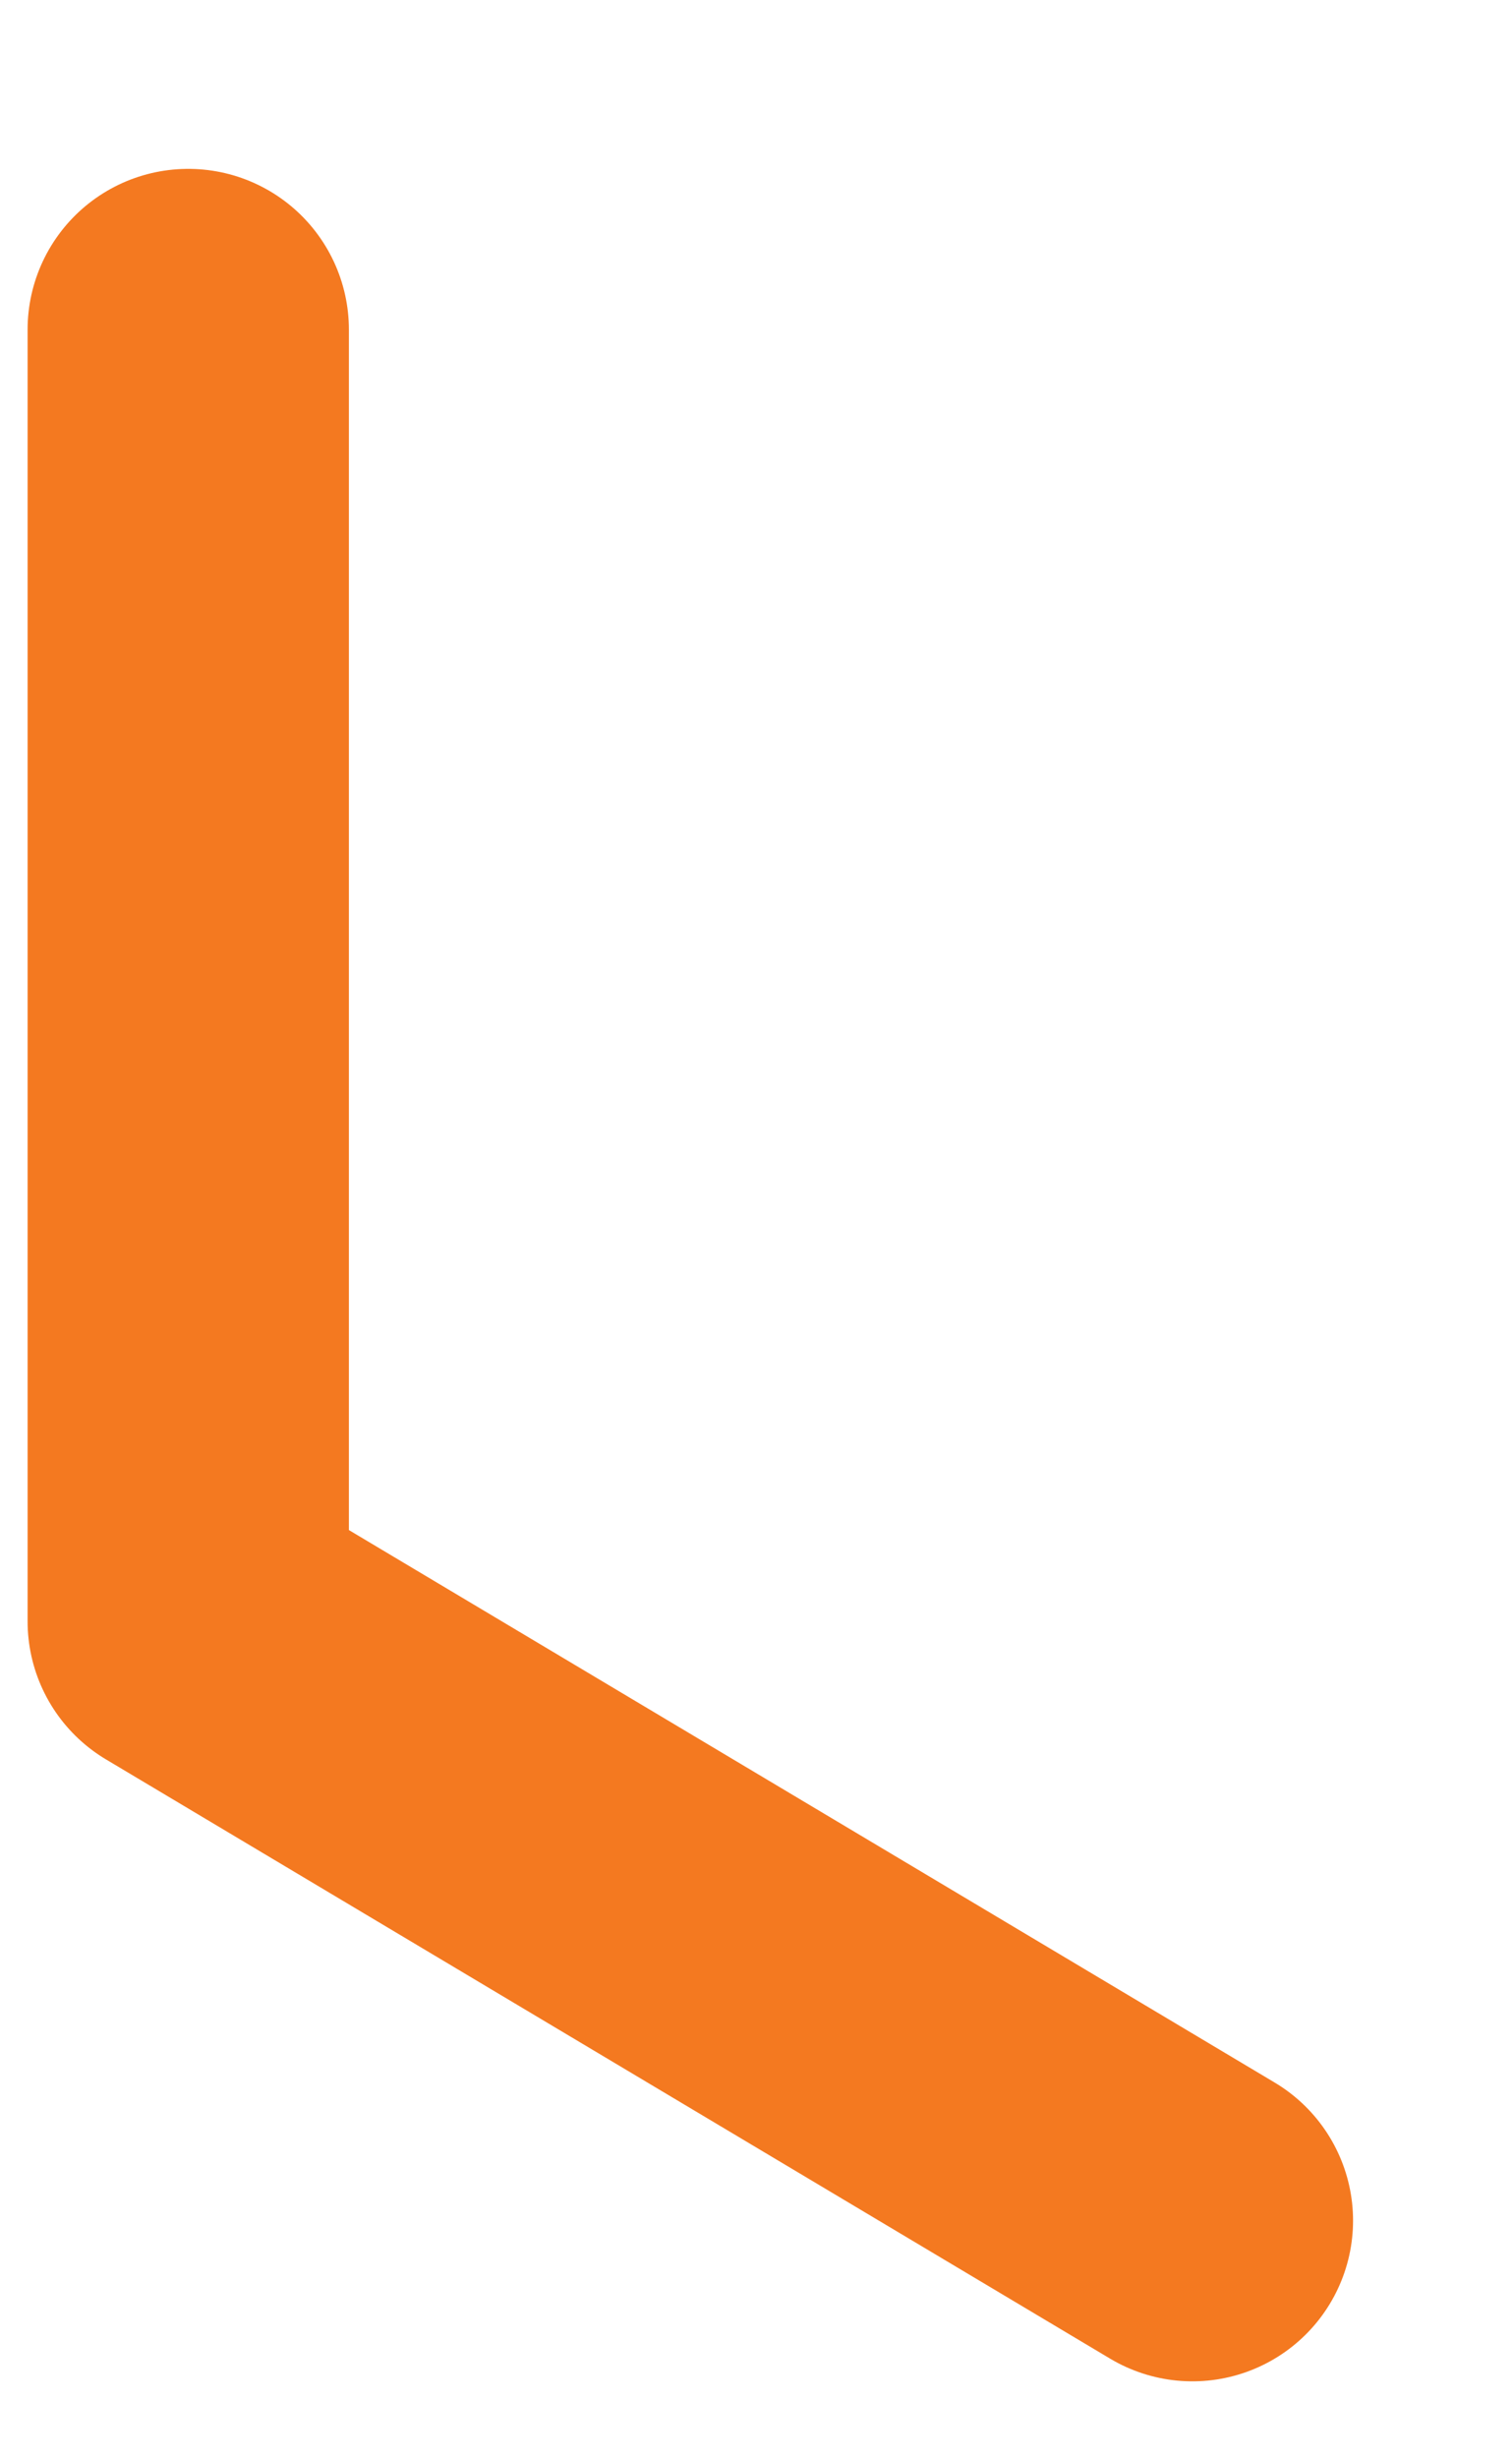 <svg width="8" height="13" viewBox="0 0 8 13" fill="none" xmlns="http://www.w3.org/2000/svg">
<path d="M6.309 11.743L0.996 8.574V1.743" stroke="#F47920" stroke-width="1.7" stroke-linecap="round" stroke-linejoin="round"/>
</svg>

